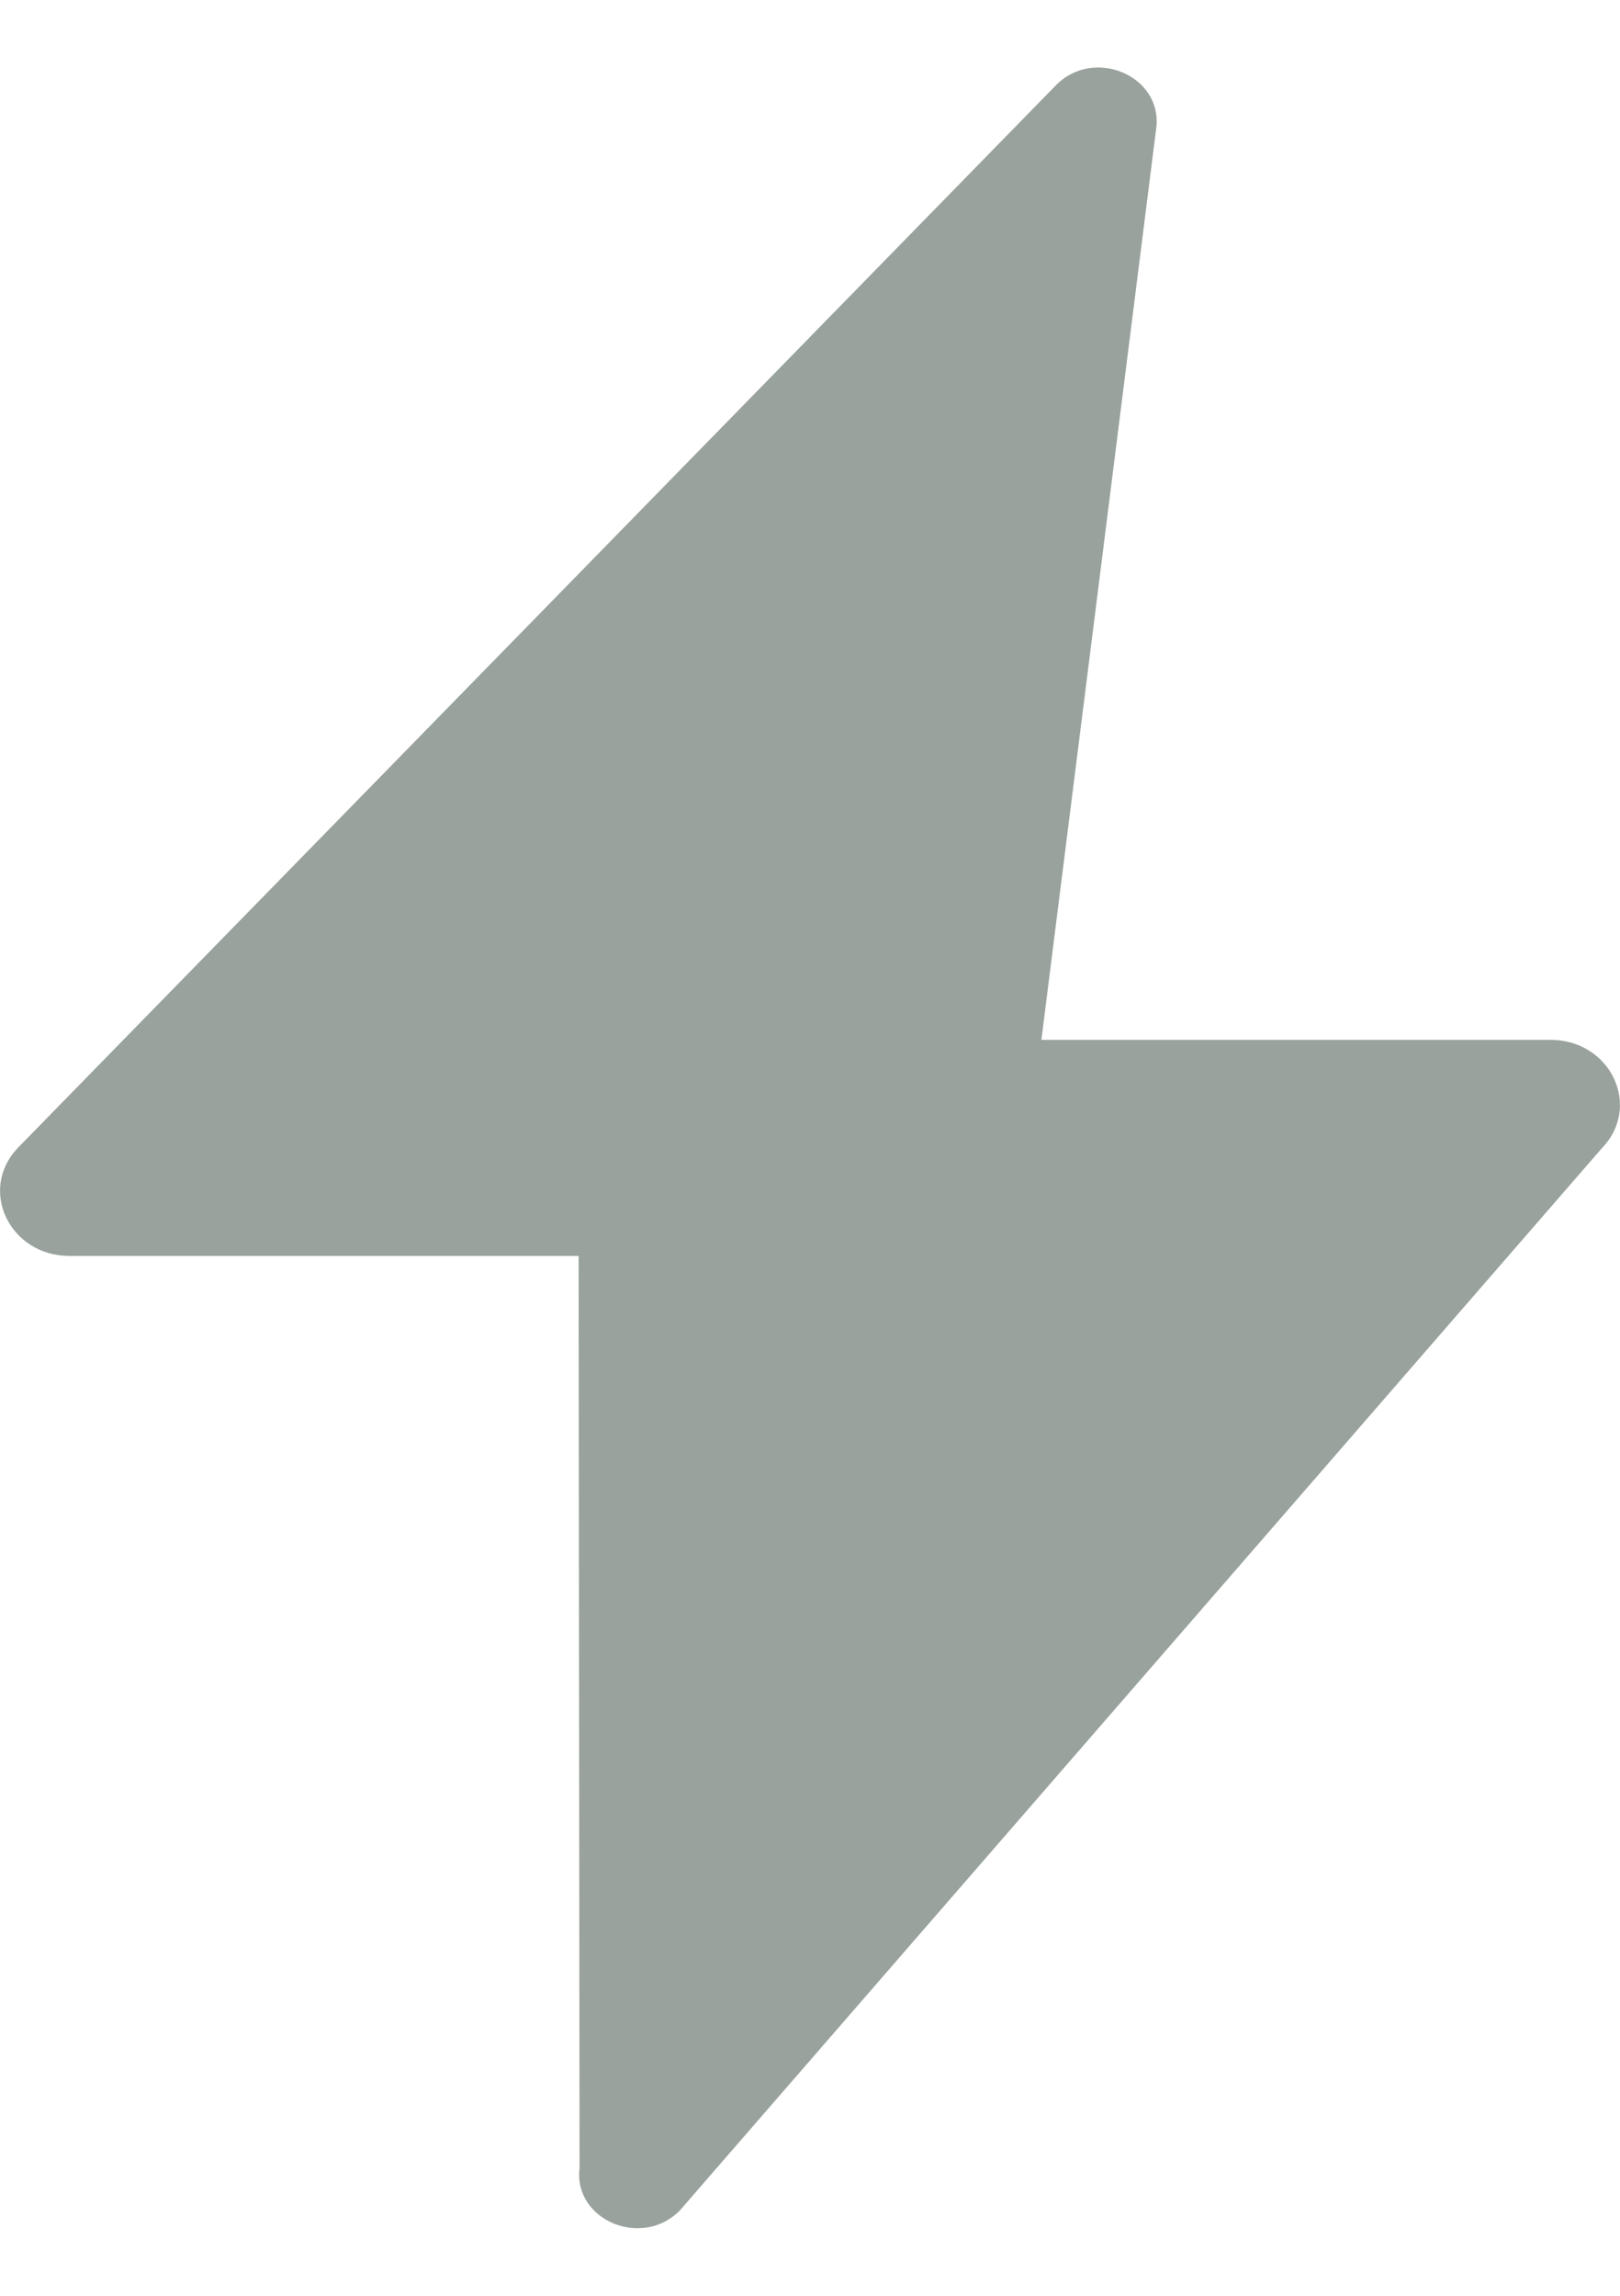 <svg width="12" height="17" viewBox="0 0 12 17" fill="none" xmlns="http://www.w3.org/2000/svg">
<path d="M11.485 7.7H7.714L8.565 0.946C8.611 0.56 8.101 0.345 7.821 0.632L0.135 8.497C-0.165 8.806 0.069 9.3 0.515 9.3H4.286L4.293 16.055C4.246 16.44 4.756 16.654 5.036 16.368L11.865 8.503C12.165 8.194 11.931 7.7 11.485 7.7Z" fill="#99A29C"/>
</svg>
